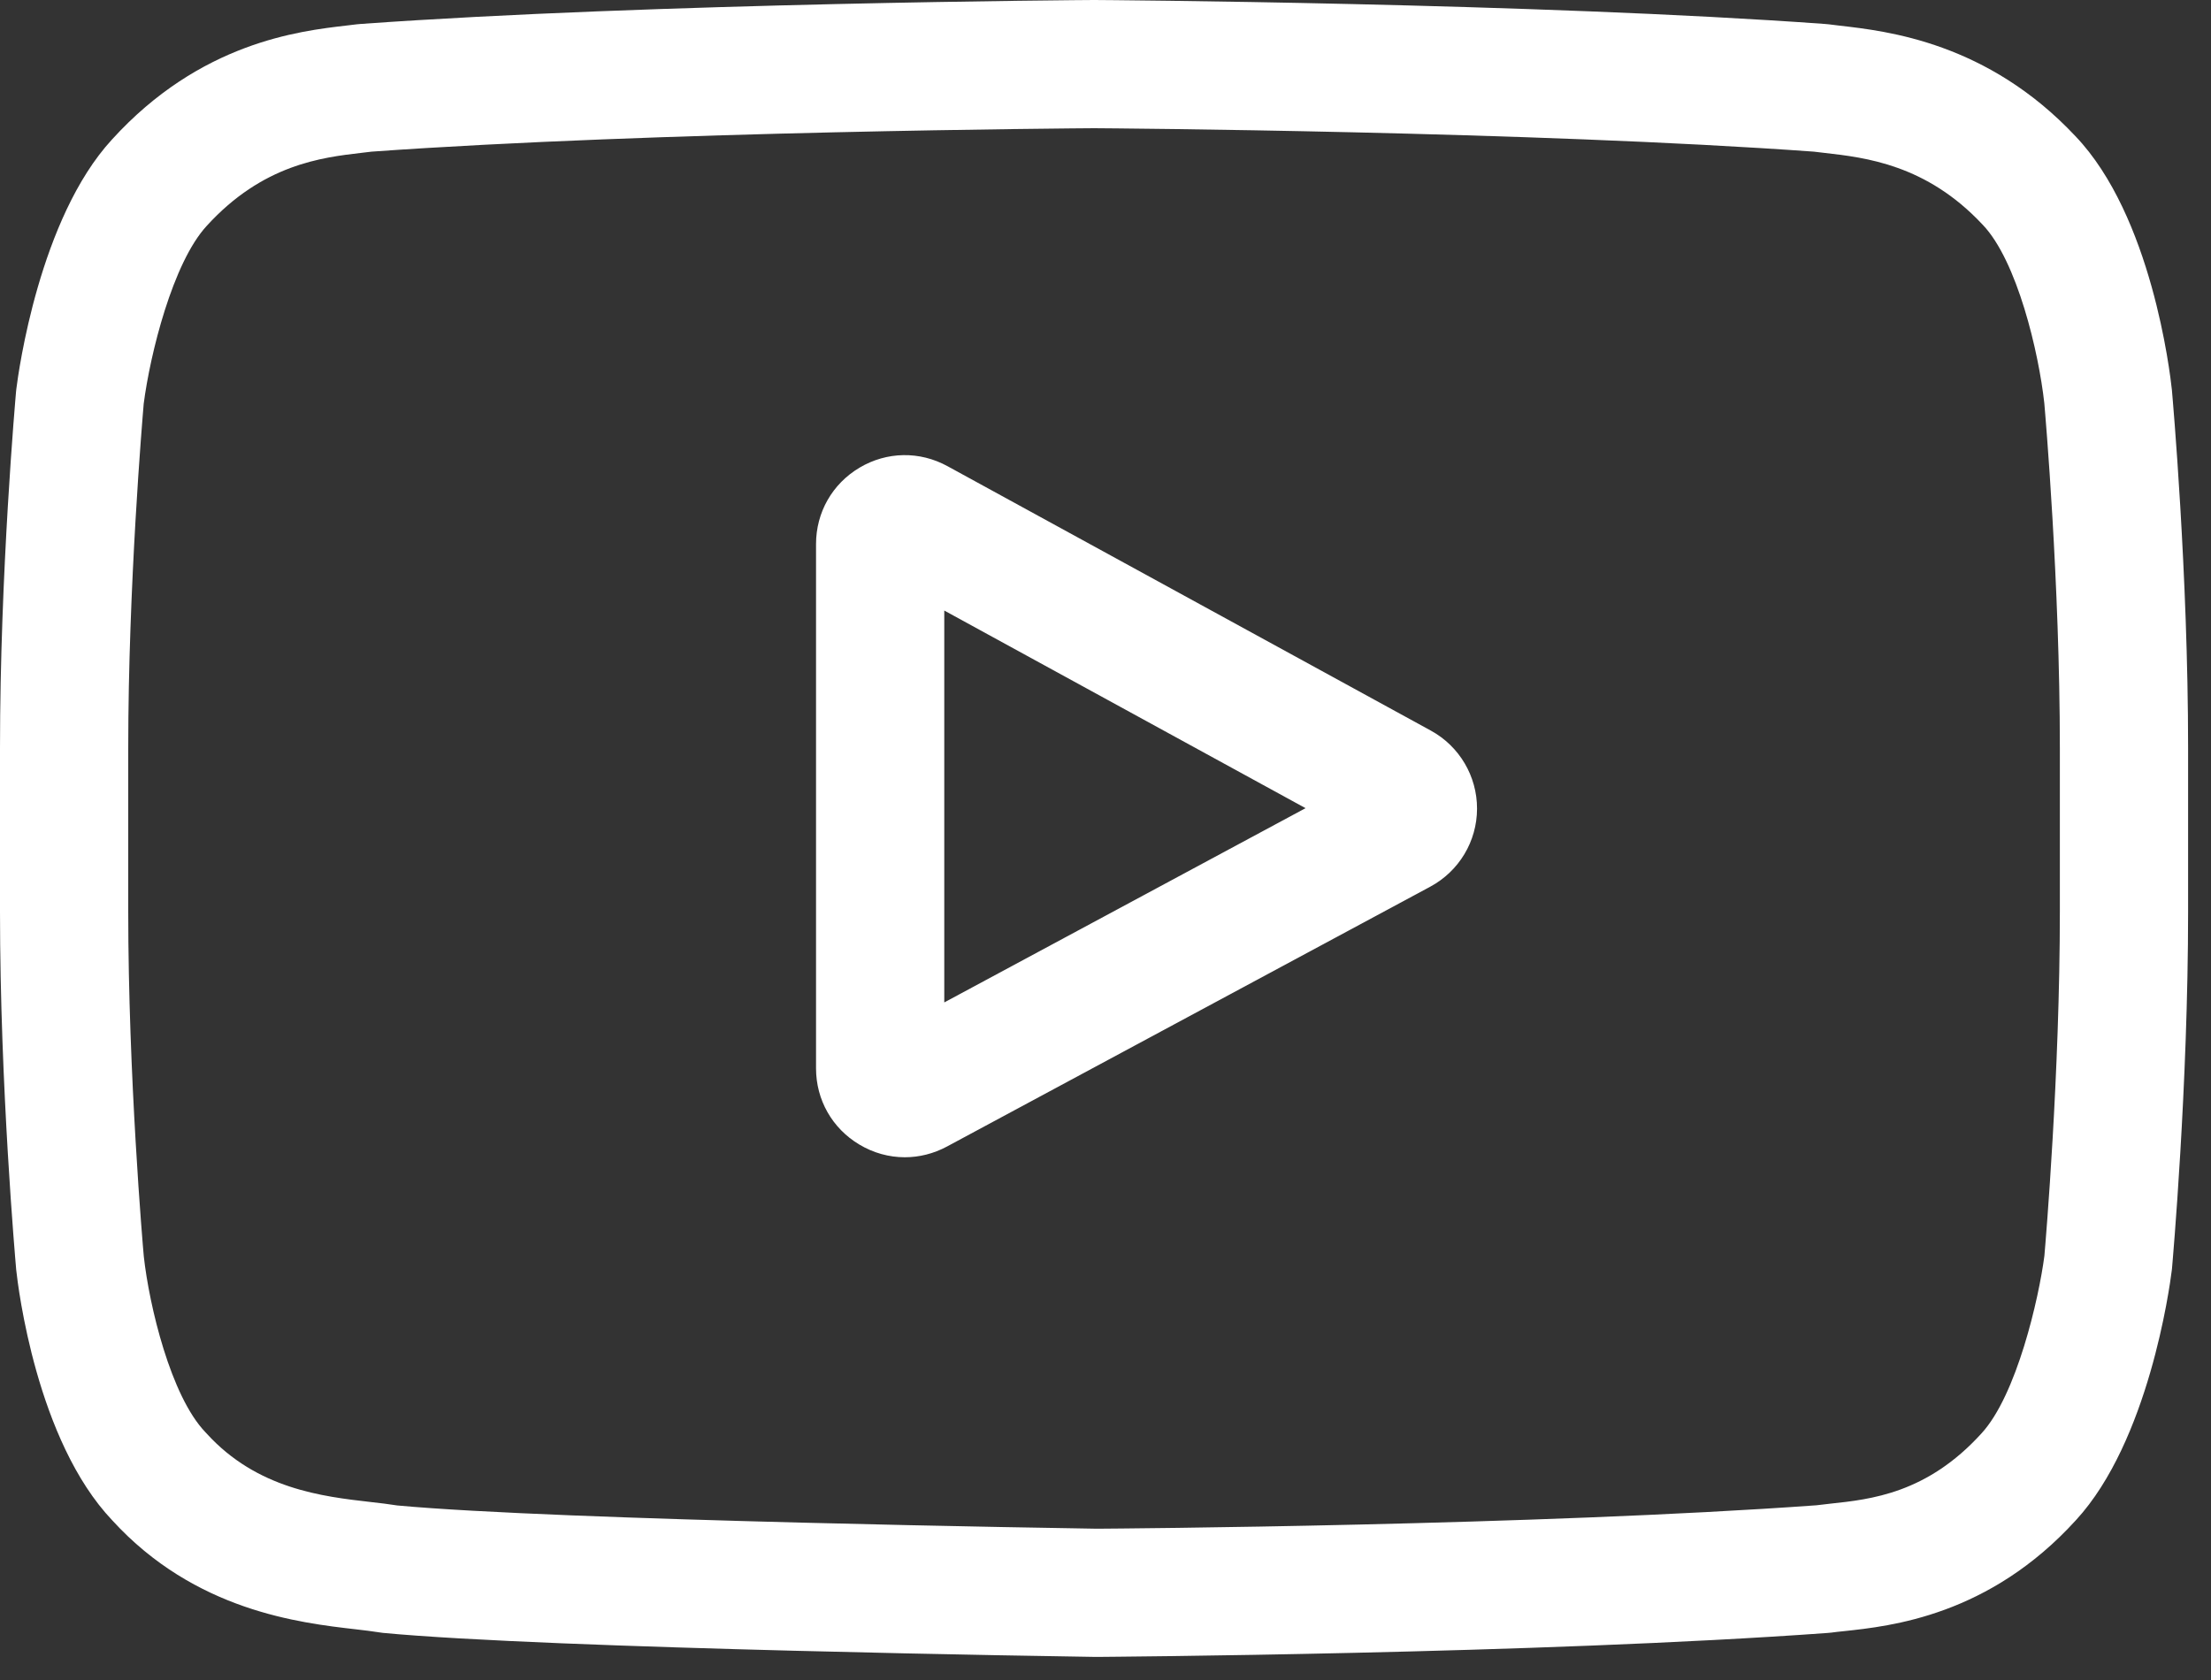 <svg width="25" height="19" viewBox="0 0 25 19" fill="none" xmlns="http://www.w3.org/2000/svg">
<rect x="0" y="0" width="25" height="19" fill="#333333" stroke="none"/>
<path d="M16.179 8.263L10.713 5.272C10.399 5.1 10.027 5.106 9.719 5.289C9.411 5.472 9.227 5.795 9.227 6.153V12.083C9.227 12.439 9.41 12.761 9.716 12.944C9.876 13.04 10.053 13.088 10.231 13.088C10.393 13.088 10.556 13.048 10.707 12.967L16.172 10.028C16.497 9.853 16.7 9.516 16.701 9.147C16.702 8.779 16.502 8.44 16.179 8.263ZM10.677 11.337V6.905L14.762 9.14L10.677 11.337Z" fill="white"/>
<path d="M24.559 4.423L24.558 4.411C24.537 4.212 24.328 2.441 23.467 1.54C22.472 0.48 21.343 0.352 20.8 0.29C20.756 0.285 20.714 0.28 20.678 0.275L20.634 0.271C17.364 0.033 12.424 0 12.375 0L12.37 0L12.366 0C12.316 0 7.377 0.033 4.077 0.271L4.033 0.275C3.998 0.28 3.959 0.284 3.917 0.289C3.381 0.351 2.264 0.48 1.266 1.578C0.446 2.469 0.209 4.203 0.185 4.397L0.182 4.423C0.175 4.506 0 6.478 0 8.459V10.31C0 12.29 0.175 14.263 0.182 14.346L0.183 14.359C0.204 14.555 0.413 16.293 1.27 17.195C2.206 18.219 3.389 18.354 4.025 18.427C4.126 18.439 4.213 18.449 4.272 18.459L4.329 18.467C6.217 18.647 12.139 18.735 12.39 18.739L12.397 18.739L12.405 18.739C12.454 18.738 17.393 18.706 20.664 18.468L20.707 18.464C20.749 18.458 20.795 18.453 20.846 18.448C21.38 18.391 22.49 18.274 23.474 17.191C24.294 16.299 24.532 14.566 24.556 14.371L24.559 14.346C24.566 14.263 24.741 12.29 24.741 10.31V8.459C24.741 6.478 24.566 4.506 24.559 4.423ZM23.291 10.31C23.291 12.143 23.131 14.031 23.116 14.204C23.054 14.681 22.804 15.778 22.404 16.212C21.788 16.89 21.155 16.957 20.693 17.006C20.637 17.012 20.586 17.018 20.539 17.024C17.375 17.253 12.622 17.288 12.403 17.289C12.158 17.285 6.323 17.196 4.492 17.026C4.399 17.011 4.297 16.999 4.19 16.987C3.648 16.925 2.907 16.84 2.336 16.212L2.323 16.198C1.93 15.789 1.687 14.764 1.626 14.21C1.614 14.079 1.45 12.169 1.45 10.31V8.459C1.45 6.628 1.61 4.742 1.625 4.565C1.698 4.003 1.953 2.973 2.336 2.556C2.971 1.858 3.641 1.781 4.084 1.729C4.126 1.724 4.165 1.72 4.202 1.715C7.411 1.485 12.198 1.451 12.37 1.45C12.542 1.451 17.328 1.485 20.509 1.715C20.548 1.72 20.59 1.725 20.636 1.73C21.092 1.782 21.78 1.861 22.412 2.535L22.418 2.541C22.81 2.95 23.053 3.993 23.115 4.558C23.126 4.682 23.291 6.596 23.291 8.459V10.31Z" fill="white"/>
</svg>
